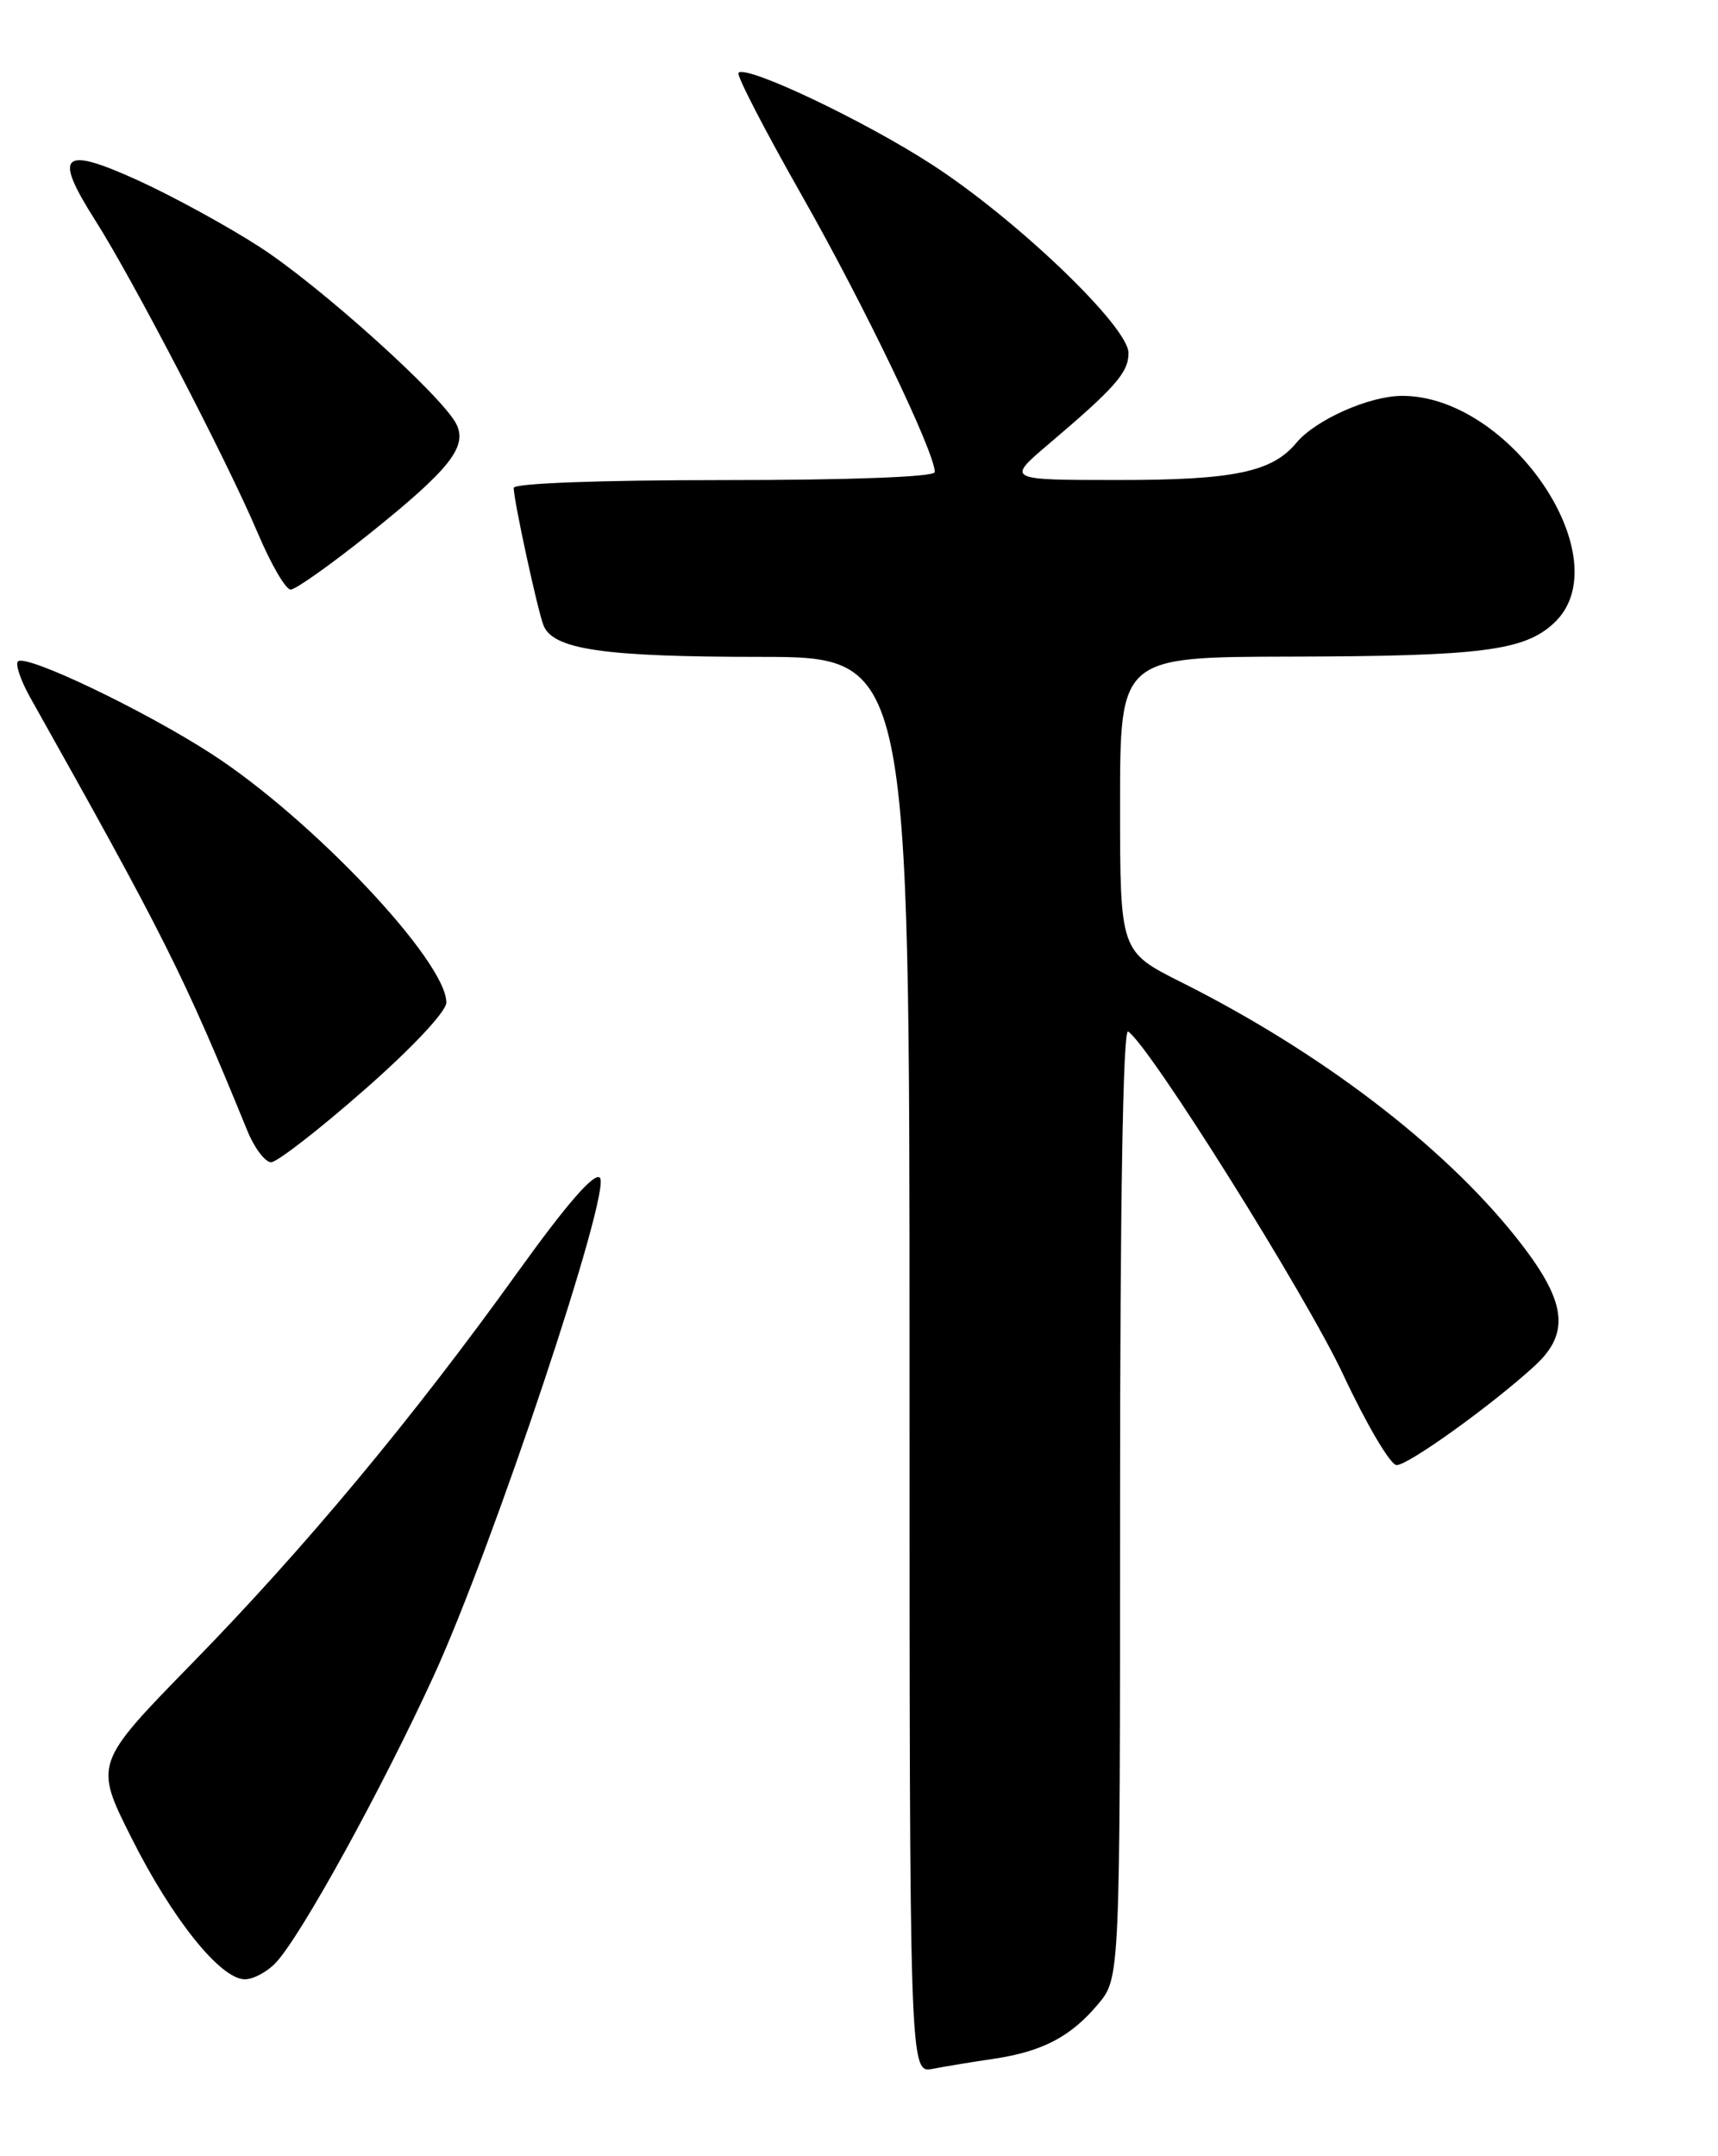 <?xml version="1.0" encoding="UTF-8" standalone="no"?>
<!DOCTYPE svg PUBLIC "-//W3C//DTD SVG 1.1//EN" "http://www.w3.org/Graphics/SVG/1.1/DTD/svg11.dtd" >
<svg xmlns="http://www.w3.org/2000/svg" xmlns:xlink="http://www.w3.org/1999/xlink" version="1.1" viewBox="0 0 204 256">
 <g >
 <path fill="currentColor"
d=" M 118.00 244.44 C 123.79 243.57 127.13 241.83 130.38 237.96 C 133.00 234.85 133.00 234.85 133.00 178.36 C 133.00 143.01 133.35 122.10 133.95 122.47 C 136.41 123.99 155.06 153.73 159.50 163.22 C 162.25 169.10 165.10 173.93 165.83 173.95 C 167.17 174.00 177.19 166.80 182.25 162.15 C 186.57 158.18 186.00 154.39 179.95 146.82 C 171.25 135.92 156.70 124.85 140.25 116.61 C 133.00 112.97 133.00 112.97 133.00 95.49 C 133.00 78.00 133.00 78.00 153.25 77.96 C 175.98 77.91 181.03 77.26 184.55 73.95 C 192.49 66.49 179.43 47.00 166.50 47.00 C 162.60 47.00 156.21 49.84 153.93 52.58 C 151.06 56.05 146.49 57.00 132.78 56.99 C 119.50 56.99 119.50 56.99 124.50 52.74 C 132.46 45.99 134.00 44.23 134.00 41.91 C 134.00 38.79 120.79 26.12 110.74 19.59 C 102.68 14.35 88.65 7.69 87.69 8.64 C 87.42 8.91 90.84 15.51 95.27 23.31 C 102.61 36.24 111.00 53.69 111.00 56.05 C 111.00 56.62 101.12 57.00 86.00 57.00 C 71.17 57.00 61.00 57.38 61.00 57.93 C 61.00 59.41 63.80 72.32 64.53 74.23 C 65.64 77.11 71.65 77.99 90.25 77.99 C 108.00 78.00 108.00 78.00 108.00 162.08 C 108.00 246.16 108.00 246.16 110.75 245.63 C 112.26 245.34 115.53 244.80 118.00 244.44 Z  M 32.78 233.00 C 35.79 229.77 45.31 212.47 51.49 199.00 C 58.53 183.65 72.67 141.27 71.23 139.83 C 70.57 139.17 67.29 142.95 61.51 150.99 C 48.98 168.43 36.25 183.72 22.85 197.44 C 11.18 209.39 11.18 209.39 15.61 218.21 C 20.45 227.85 26.18 235.00 29.08 235.00 C 30.09 235.00 31.76 234.10 32.78 233.00 Z  M 43.25 129.41 C 48.91 124.45 53.00 120.09 53.00 119.03 C 53.00 114.12 37.03 97.21 25.12 89.51 C 17.05 84.29 3.06 77.61 2.13 78.53 C 1.80 78.87 2.46 80.80 3.59 82.82 C 19.56 111.26 21.83 115.80 29.37 134.25 C 30.21 136.31 31.48 137.99 32.20 137.99 C 32.91 137.98 37.89 134.12 43.25 129.41 Z  M 43.84 63.39 C 53.48 55.67 55.59 52.98 54.14 50.26 C 52.30 46.83 37.95 33.93 30.88 29.35 C 27.05 26.87 20.54 23.31 16.42 21.43 C 7.33 17.29 6.28 18.25 11.29 26.13 C 15.78 33.18 26.97 54.71 30.59 63.25 C 32.16 66.96 33.92 70.00 34.51 70.00 C 35.10 70.00 39.29 67.03 43.84 63.39 Z "/>
</g>
</svg>
